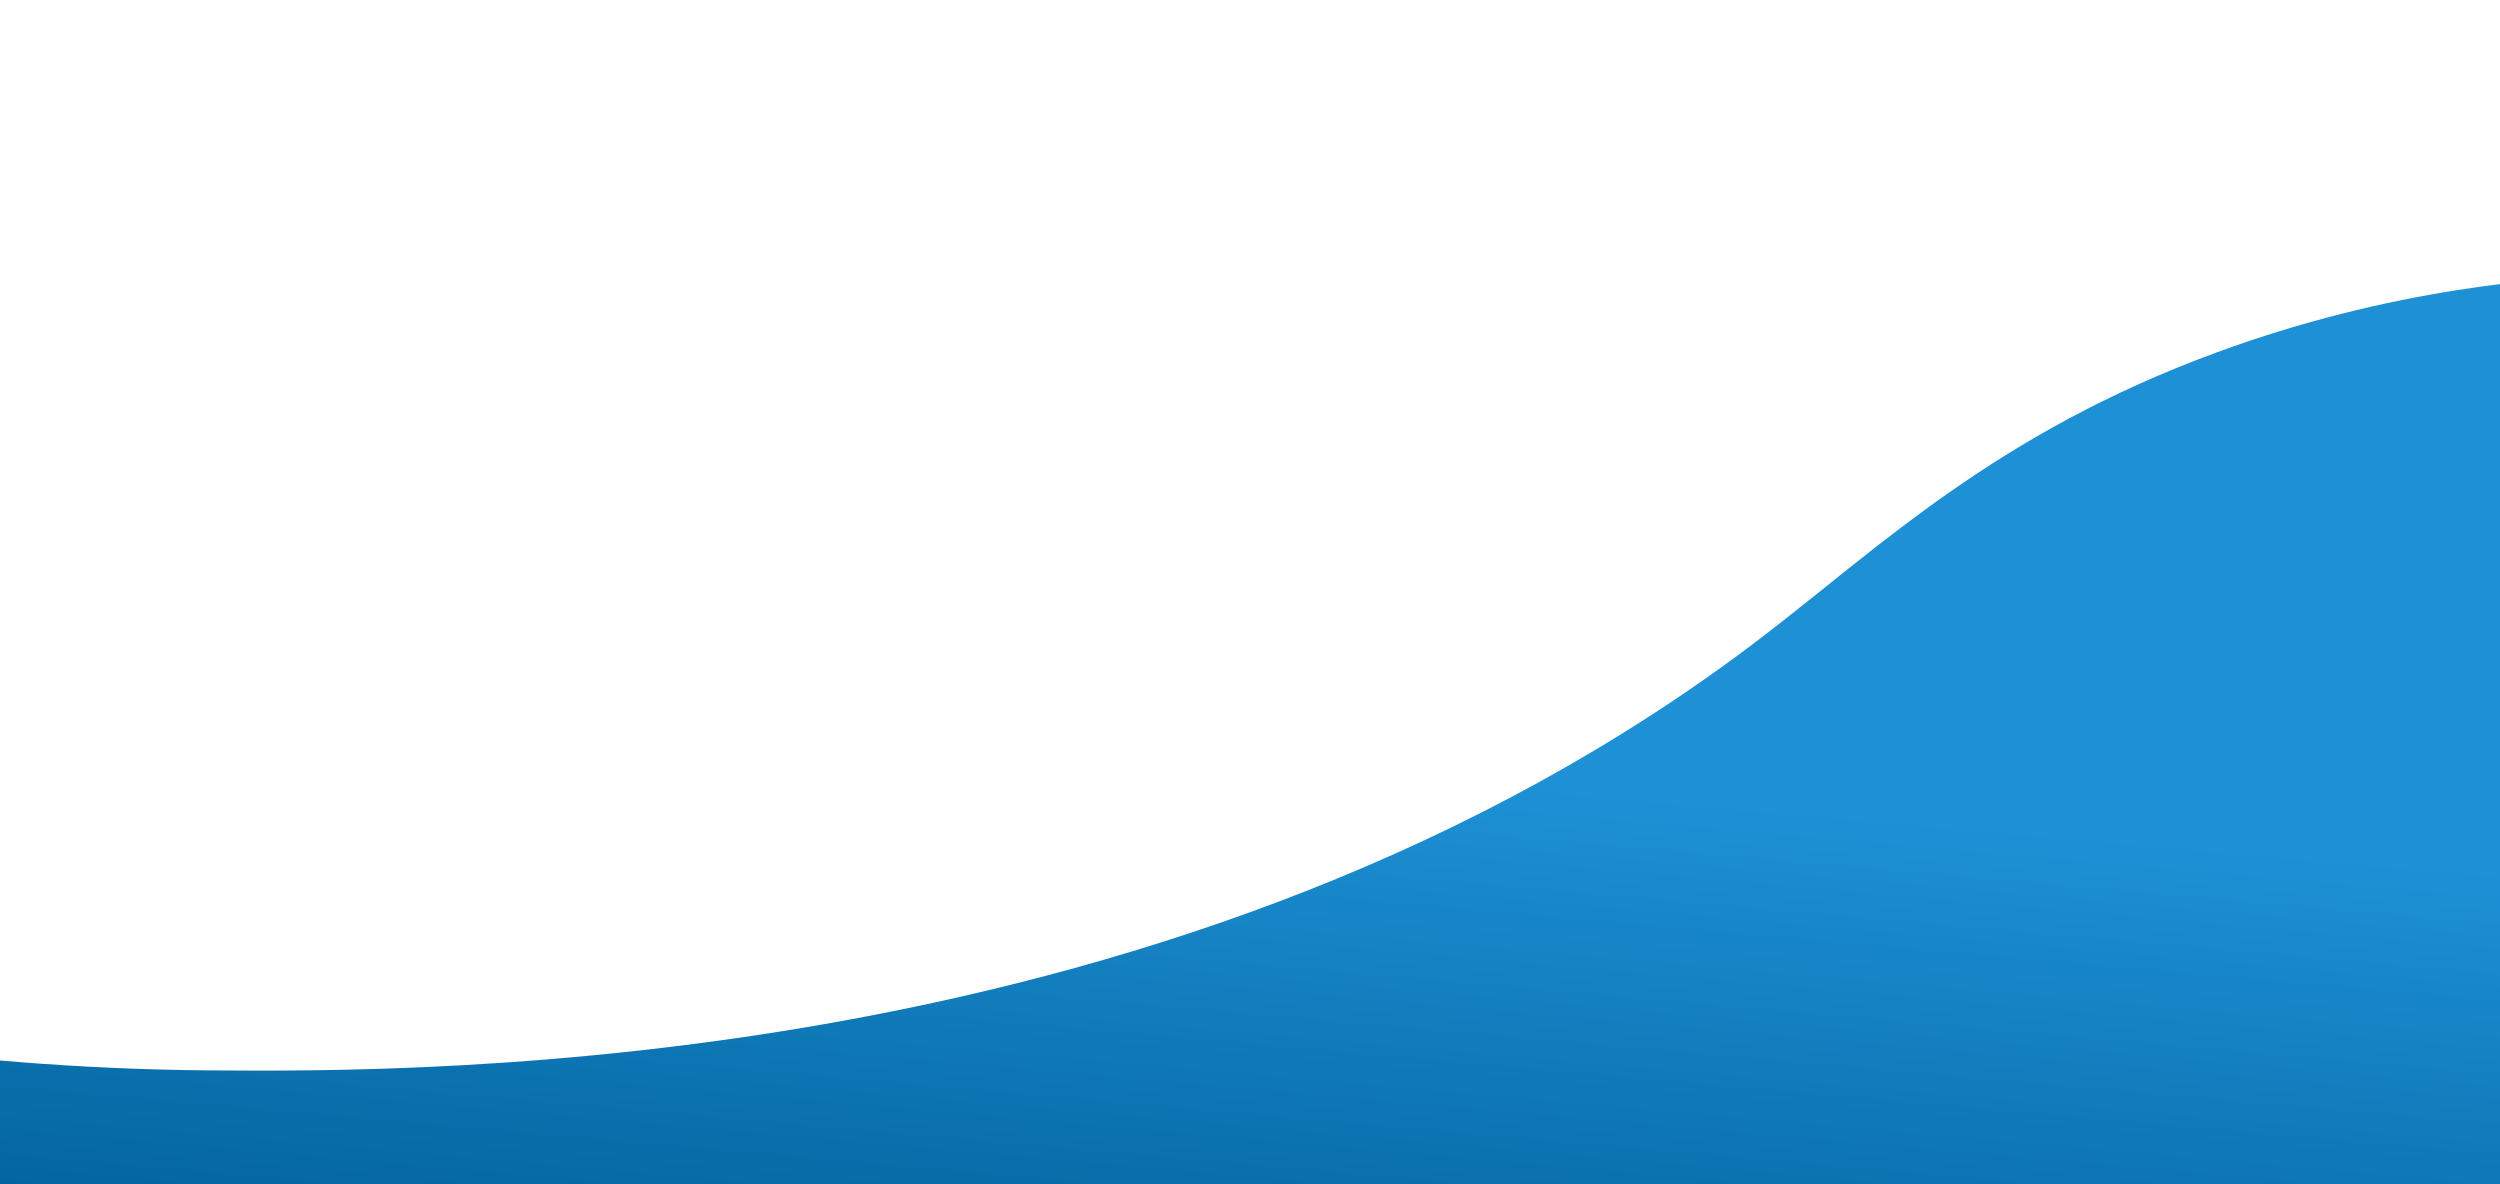 <svg width="1440" height="682" viewBox="0 0 1440 682" fill="none" xmlns="http://www.w3.org/2000/svg">
<path d="M1521.9 157.79L1450.34 856.757L-82.526 699.834L-72.594 602.816C-25.613 609.153 41.411 615.971 121.65 616.548C243.958 617.42 683.652 620.568 1015.05 366.877C1082.57 315.188 1149.77 249.644 1276.79 202.991C1375.8 166.616 1464.39 158.905 1521.9 157.79Z" fill="url(#paint0_linear)"/>
<defs>
<linearGradient id="paint0_linear" x1="1262.08" y1="484.004" x2="1231.02" y2="834.713" gradientUnits="userSpaceOnUse">
<stop stop-color="#1E91D6"/>
<stop offset="1" stop-color="#006099"/>
</linearGradient>
</defs>
</svg>
